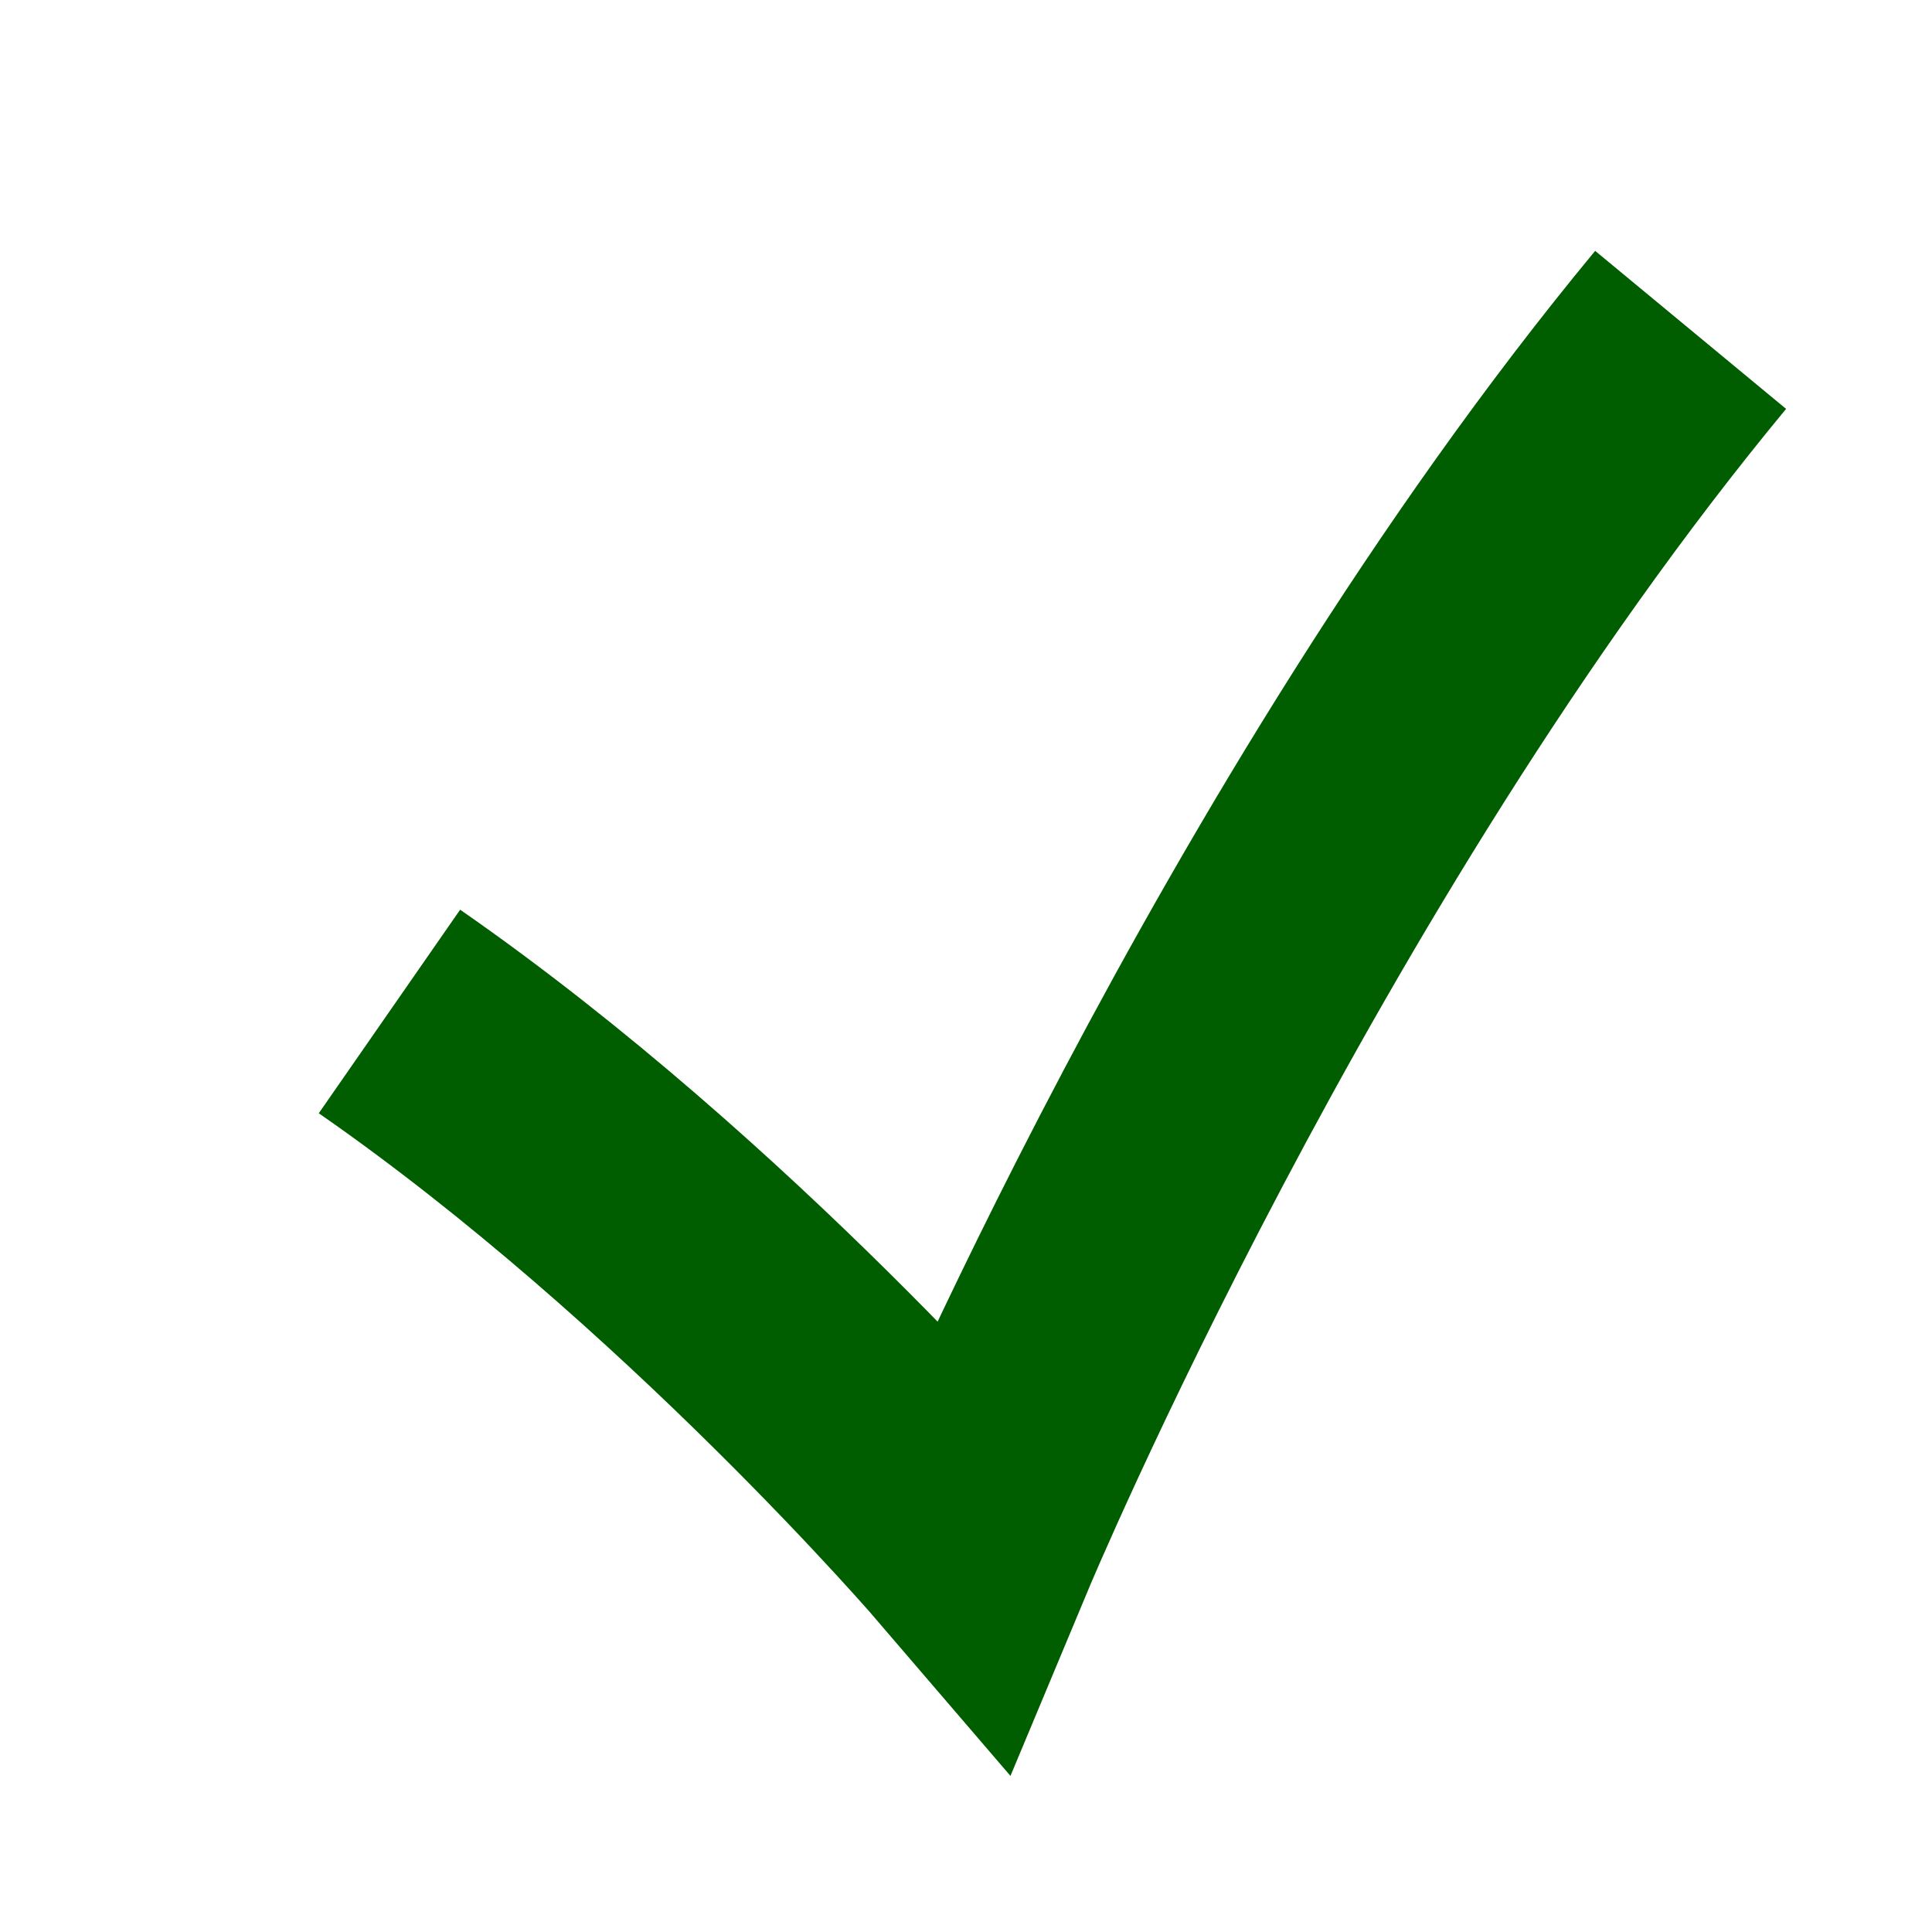 <?xml version="1.0" encoding="UTF-8" standalone="no"?>
<!-- Created with Inkscape (http://www.inkscape.org/) -->

<svg
   xmlns:dc="http://purl.org/dc/elements/1.1/"
   xmlns:cc="http://creativecommons.org/ns#"
   xmlns:rdf="http://www.w3.org/1999/02/22-rdf-syntax-ns#"
   xmlns:svg="http://www.w3.org/2000/svg"
   xmlns="http://www.w3.org/2000/svg"
   xmlns:sodipodi="http://sodipodi.sourceforge.net/DTD/sodipodi-0.dtd"
   xmlns:inkscape="http://www.inkscape.org/namespaces/inkscape"
   width="22mm"
   height="22mm"
   viewBox="0 0 77.953 77.953"
   id="svg3353"
   version="1.1"
   inkscape:version="0.91 r13725"
   sodipodi:docname="checkmark.svg">
  <defs
     id="defs3355" />
  <sodipodi:namedview
     id="base"
     pagecolor="#ffffff"
     bordercolor="#666666"
     borderopacity="1.0"
     inkscape:pageopacity="0.0"
     inkscape:pageshadow="2"
     inkscape:zoom="2.8"
     inkscape:cx="37.286987"
     inkscape:cy="45.67164"
     inkscape:document-units="px"
     inkscape:current-layer="layer1"
     showgrid="false"
     showguides="true"
     inkscape:guide-bbox="true"
     inkscape:window-width="656"
     inkscape:window-height="649"
     inkscape:window-x="812"
     inkscape:window-y="113"
     inkscape:window-maximized="0" />
  <g
     inkscape:label="Layer 1"
     inkscape:groupmode="layer"
     id="layer1"
     transform="translate(0,-974.409)">
    <path
       style="fill:none;fill-rule:evenodd;stroke:#005e00;stroke-width:10;stroke-linecap:butt;stroke-linejoin:miter;stroke-miterlimit:4;stroke-dasharray:none;stroke-opacity:1"
       d="m 68.214,987.719 c -17.143,20.714 -28.929,48.929 -28.929,48.929 0,0 -10.714,-12.5 -23.571,-21.428"
       id="path4175"
       inkscape:connector-curvature="0"
       sodipodi:nodetypes="ccc" />
  </g>
</svg>
